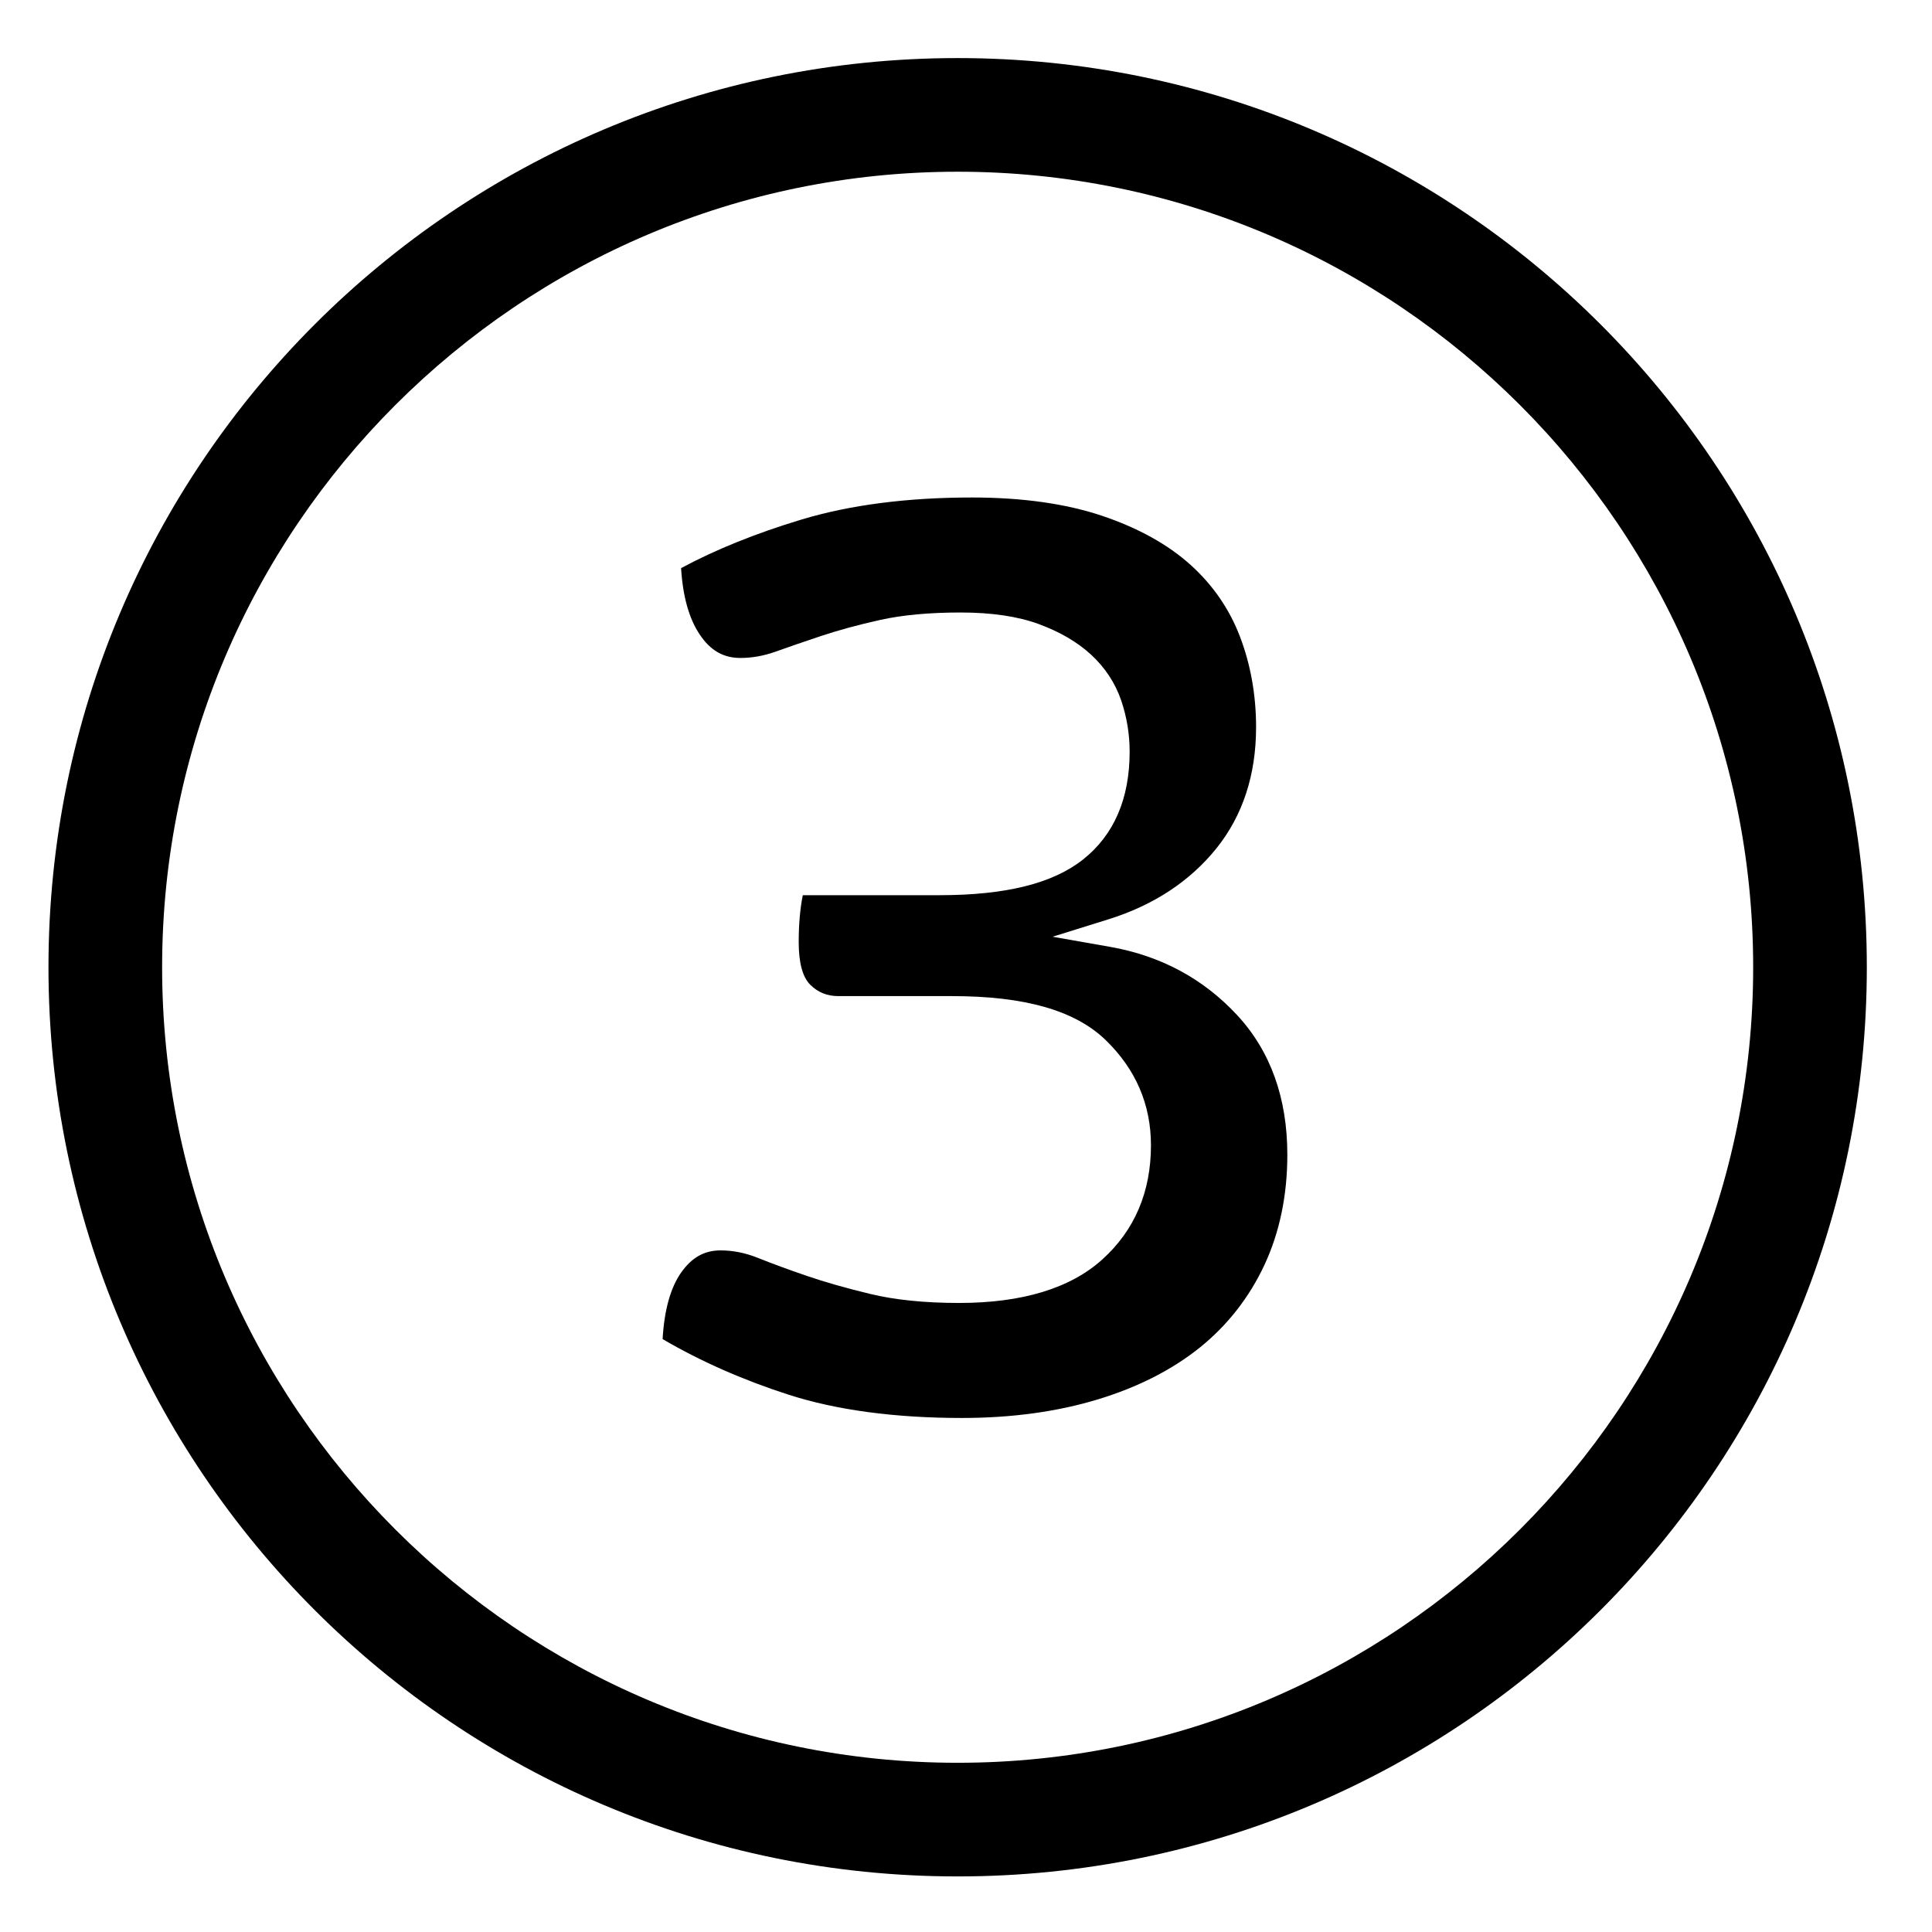 <?xml version="1.0" encoding="iso-8859-1"?>
<!-- Generator: Adobe Illustrator 17.1.0, SVG Export Plug-In . SVG Version: 6.00 Build 0)  -->
<!DOCTYPE svg PUBLIC "-//W3C//DTD SVG 1.1//EN" "http://www.w3.org/Graphics/SVG/1.1/DTD/svg11.dtd">
<svg version="1.1" xmlns="http://www.w3.org/2000/svg" xmlns:xlink="http://www.w3.org/1999/xlink" x="0px" y="0px"
	 viewBox="0 0 34 34" style="enable-background:new 0 0 34 34;" xml:space="preserve">
<g id="BLOCKS" style="display:none;">
	<rect x="0.014" y="0.022" style="display:inline;fill:#CCCACB;" width="34" height="34"/>
</g>
<g id="INNER_GUDIES">
</g>
<g id="MAIN_GUIDES">
</g>
<g id="ICONS">
	<g>
		<path d="M16.931,24.954c0.871,0,1.675-0.11,2.389-0.327c0.708-0.215,1.314-0.524,1.803-0.919c0.483-0.391,0.864-0.879,1.131-1.451
			c0.266-0.573,0.401-1.224,0.401-1.935c0-0.999-0.297-1.826-0.884-2.458c-0.593-0.64-1.344-1.044-2.235-1.201l-1.012-0.178
			l0.981-0.306c0.798-0.249,1.438-0.671,1.905-1.253c0.461-0.576,0.695-1.292,0.695-2.128c0-0.564-0.095-1.1-0.284-1.596
			c-0.185-0.484-0.478-0.909-0.871-1.263c-0.398-0.358-0.92-0.647-1.55-0.86c-0.638-0.215-1.41-0.324-2.295-0.324
			c-1.137,0-2.148,0.131-3.003,0.389c-0.801,0.242-1.512,0.529-2.116,0.854c0.03,0.494,0.139,0.887,0.327,1.167
			c0.188,0.282,0.416,0.414,0.717,0.414c0.204,0,0.411-0.037,0.616-0.11c0.235-0.084,0.503-0.176,0.805-0.277
			c0.302-0.101,0.652-0.196,1.038-0.282c0.39-0.087,0.867-0.131,1.417-0.131c0.543,0,1.005,0.068,1.373,0.203
			c0.371,0.136,0.681,0.317,0.921,0.538c0.247,0.228,0.425,0.498,0.53,0.803c0.1,0.293,0.15,0.598,0.15,0.906
			c0,0.827-0.276,1.465-0.819,1.896c-0.533,0.423-1.361,0.629-2.53,0.629h-2.403c-0.048,0.237-0.072,0.514-0.072,0.825
			c0,0.363,0.068,0.615,0.201,0.749c0.136,0.136,0.299,0.202,0.498,0.202h2c1.279,0,2.162,0.252,2.699,0.77
			c0.532,0.513,0.801,1.137,0.801,1.855c0,0.821-0.288,1.497-0.857,2.01c-0.561,0.507-1.409,0.765-2.518,0.765
			c-0.601,0-1.125-0.053-1.558-0.157c-0.426-0.102-0.803-0.21-1.122-0.319c-0.321-0.11-0.608-0.215-0.862-0.317
			c-0.219-0.088-0.44-0.132-0.657-0.132c-0.287,0-0.508,0.125-0.696,0.393c-0.186,0.266-0.295,0.659-0.324,1.168
			c0.665,0.389,1.407,0.717,2.209,0.976C14.716,24.815,15.746,24.954,16.931,24.954z"/>
		<path d="M16.853,3.022c7.72,0,14,6.28,14,14s-6.28,14-14,14s-14-6.28-14-14S9.134,3.022,16.853,3.022 M16.853,1.022
			c-8.837,0-16,7.163-16,16s7.163,16,16,16c8.837,0,16-7.163,16-16S25.69,1.022,16.853,1.022L16.853,1.022z"/>
	</g>
</g>
<g id="TITLES">
</g>
</svg>
